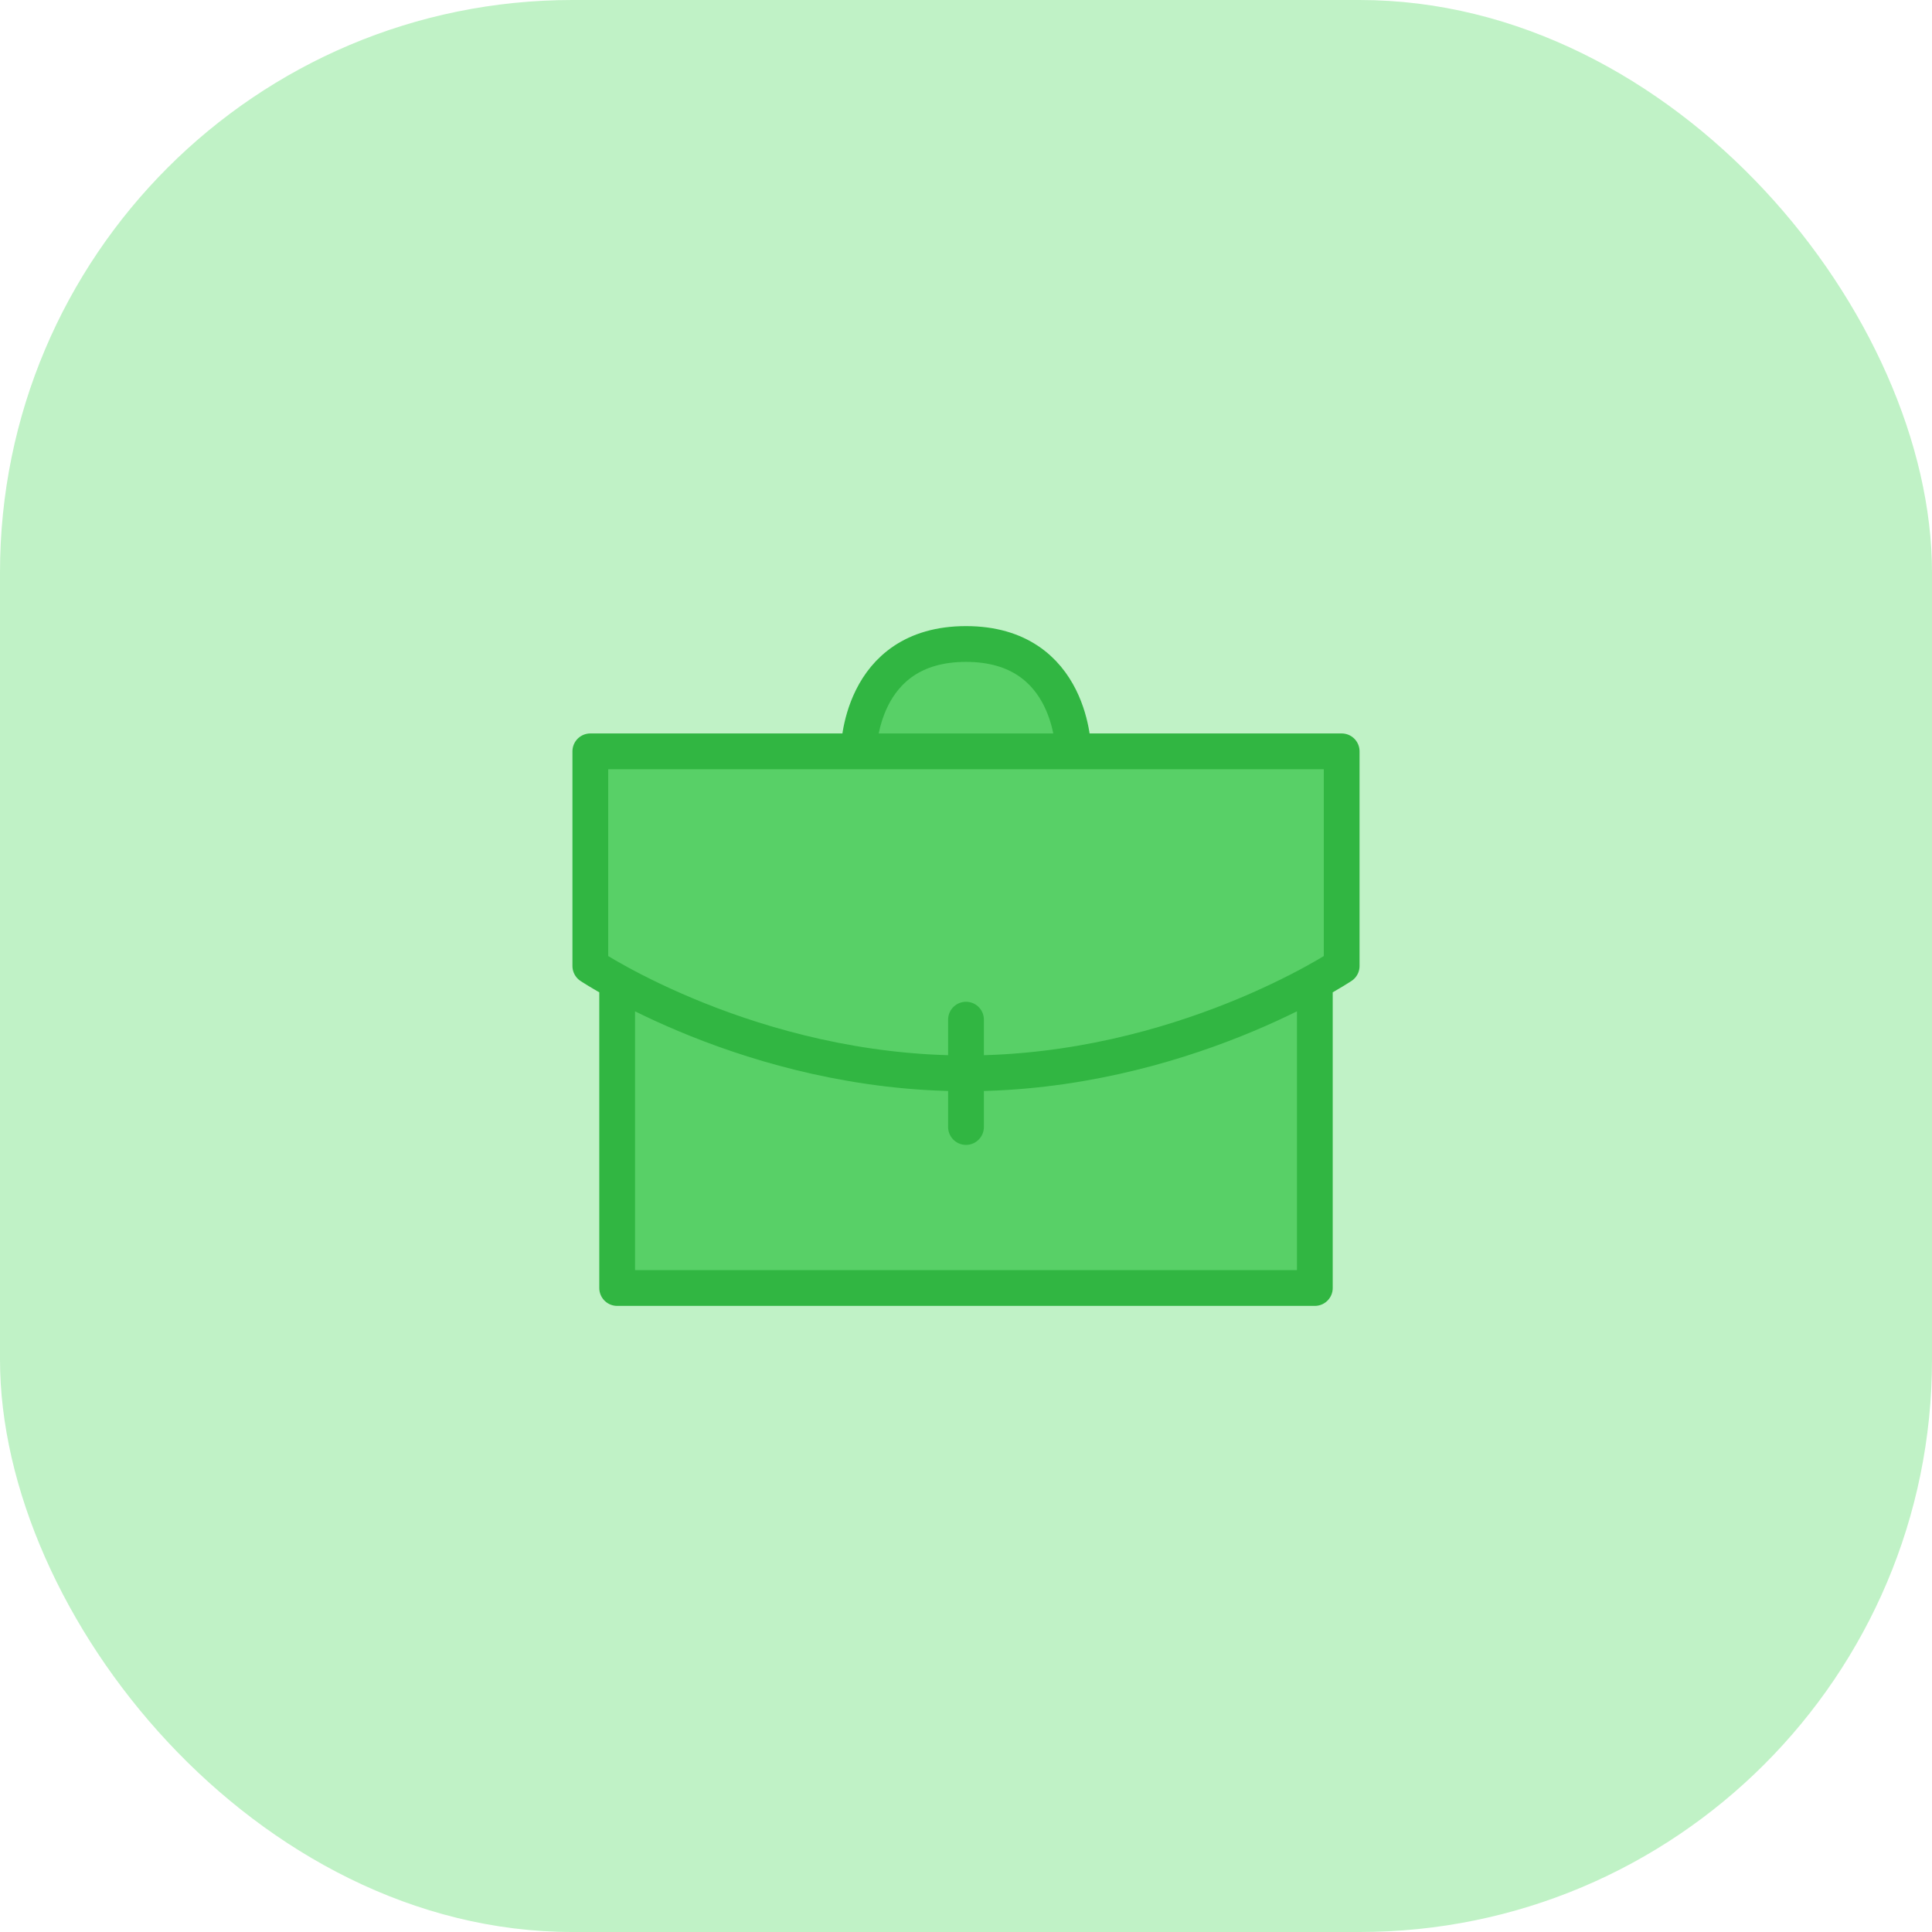 <svg width="54" height="54" viewBox="0 0 54 54" fill="none" xmlns="http://www.w3.org/2000/svg">
<rect width="54" height="54" rx="16" fill="#C0F2C6"/>
<path d="M36.75 27.75V36H17.25V27.75M16.5 21H37.5V27C37.5 27 33 30 27 30C21 30 16.5 27 16.5 27V21ZM27 31.5V28.5V31.5ZM30 21C30 21 30 18 27 18C24 18 24 21 24 21" fill="#58D067"/>
<path d="M36.75 27.75V36H17.25V27.75M27 31.5V28.5M30 21C30 21 30 18 27 18C24 18 24 21 24 21M16.5 21H37.5V27C37.5 27 33 30 27 30C21 30 16.5 27 16.5 27V21Z" stroke="#31B642" stroke-linecap="round" stroke-linejoin="round"/>
</svg>
